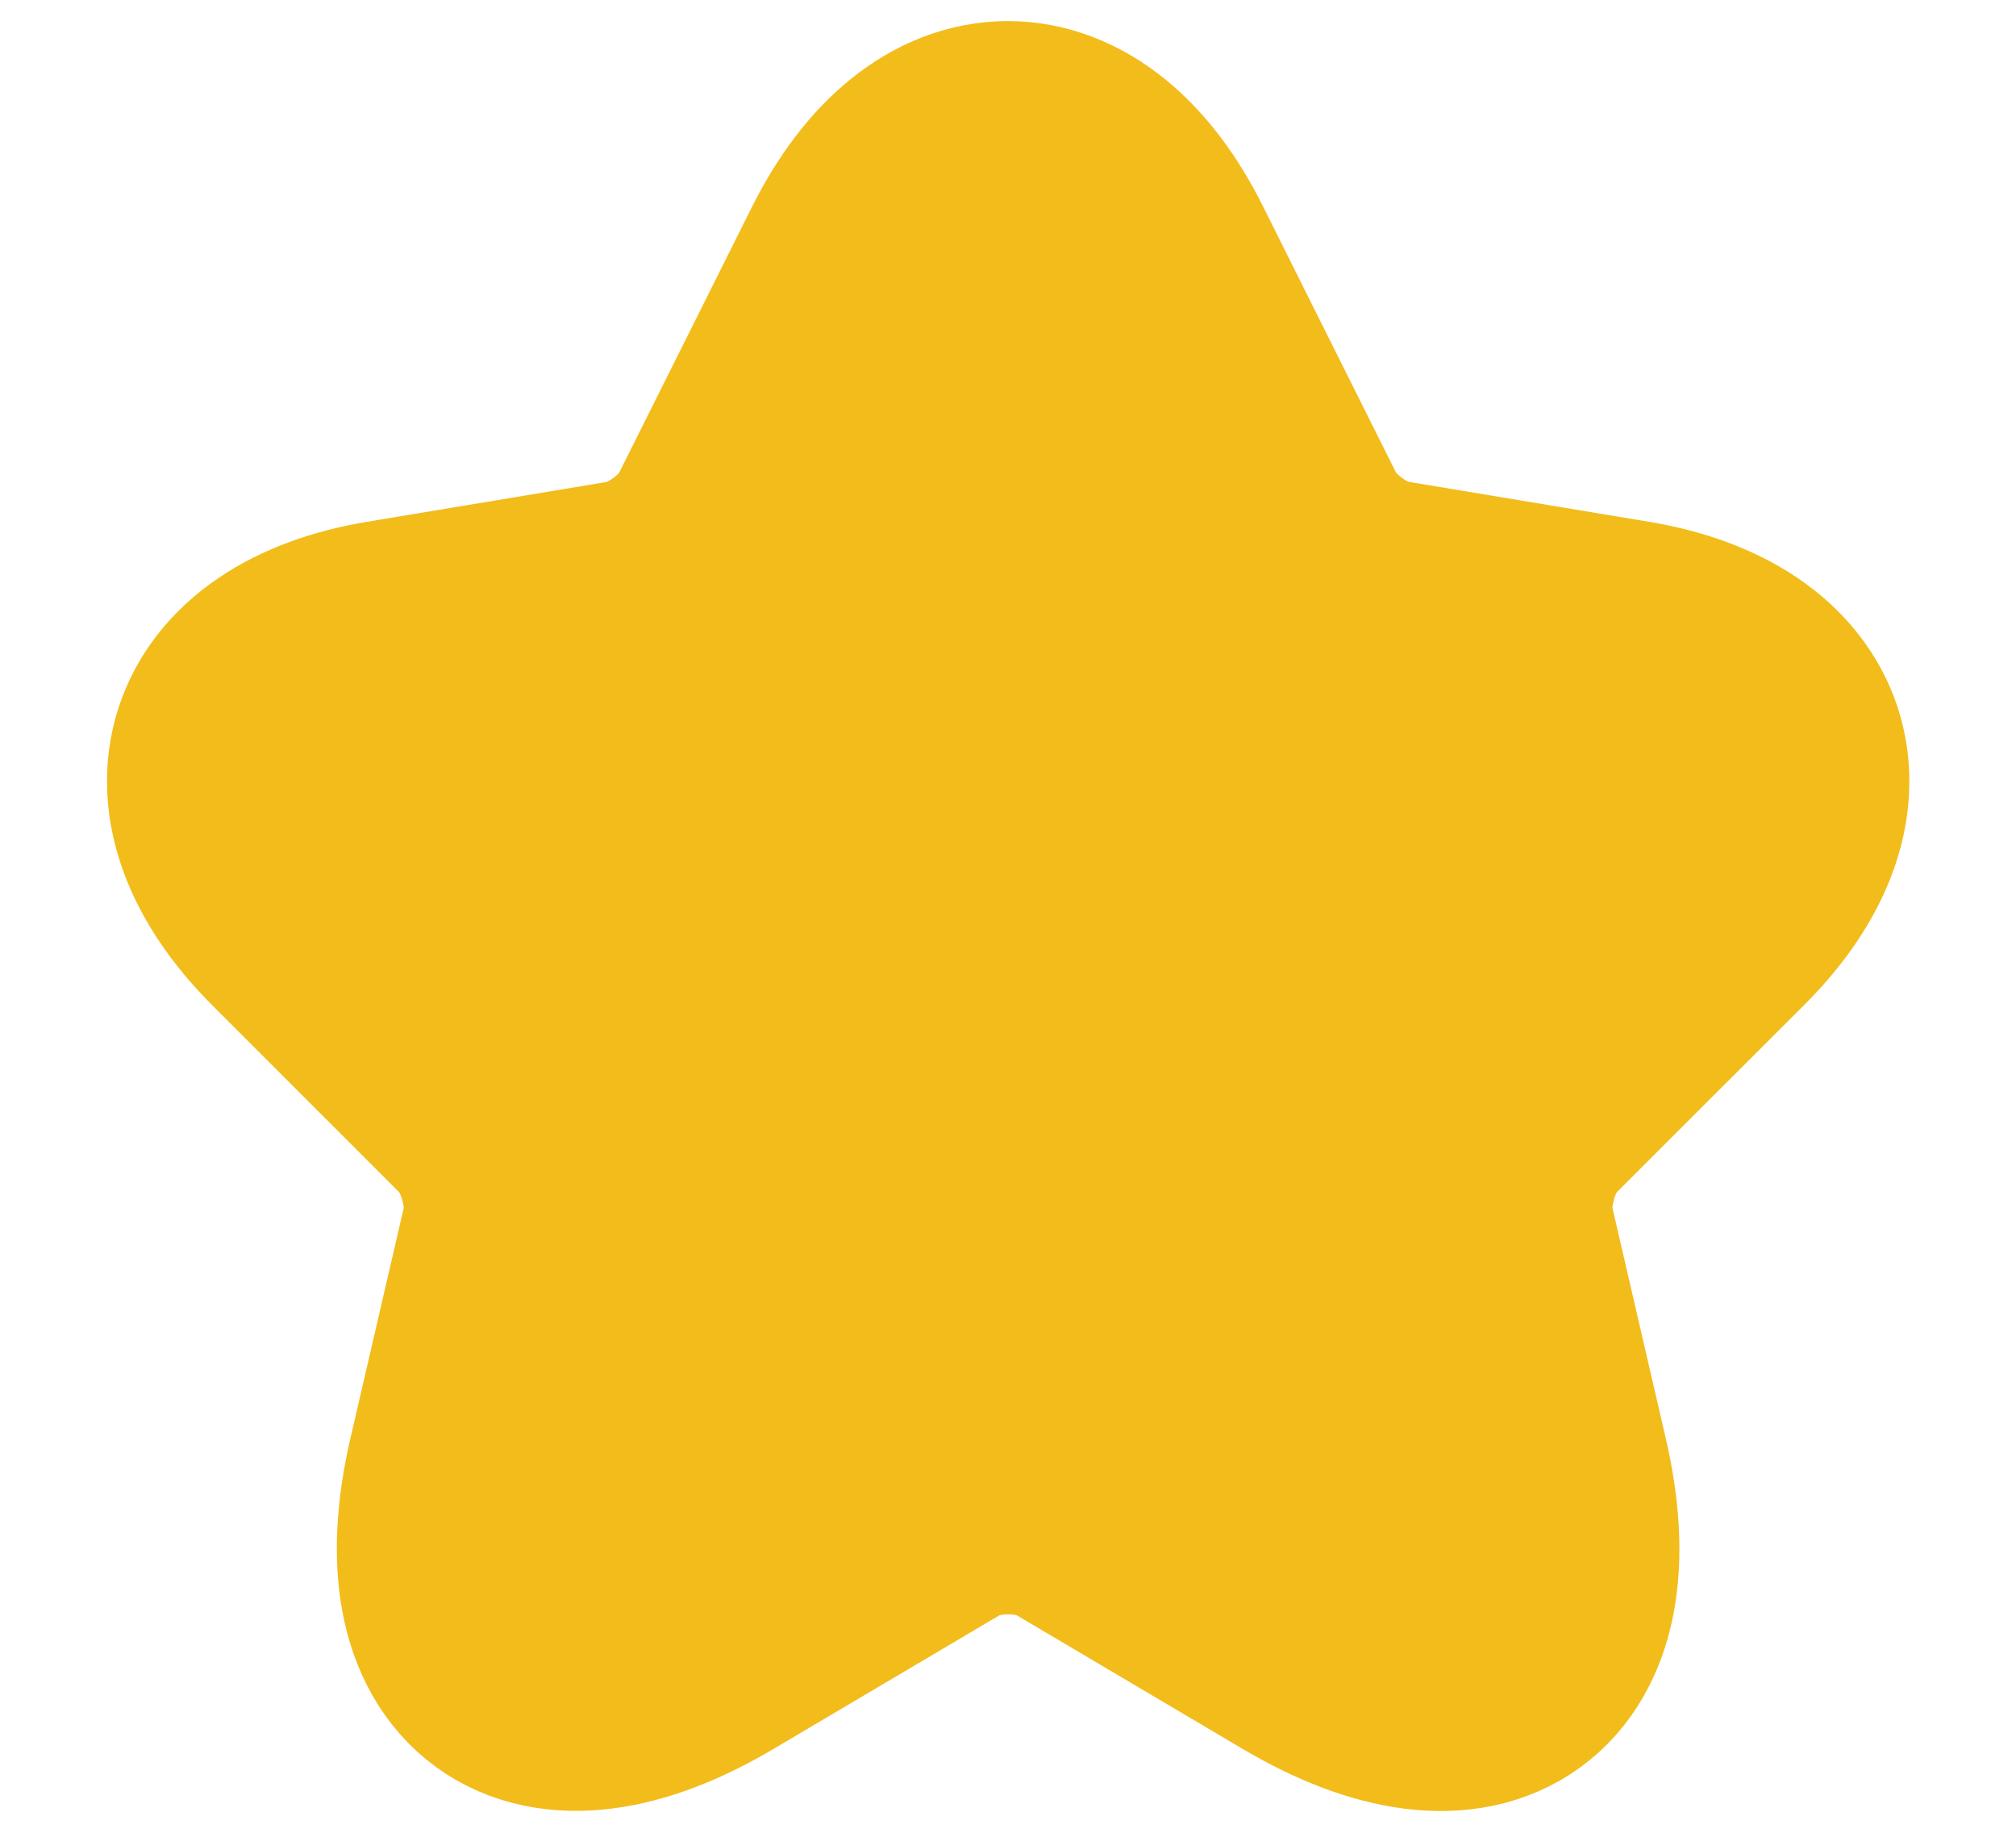 <svg width="11" height="10" viewBox="0 0 11 10" fill="none" xmlns="http://www.w3.org/2000/svg">
<path d="M6.221 1.462L6.954 2.929C7.054 3.133 7.321 3.329 7.546 3.366L8.875 3.587C9.725 3.729 9.925 4.345 9.313 4.954L8.279 5.987C8.104 6.162 8.009 6.5 8.063 6.741L8.359 8.02C8.592 9.033 8.054 9.425 7.159 8.895L5.913 8.158C5.688 8.025 5.317 8.025 5.088 8.158L3.842 8.895C2.95 9.425 2.409 9.029 2.642 8.02L2.938 6.741C2.992 6.5 2.896 6.162 2.721 5.987L1.688 4.954C1.079 4.345 1.275 3.729 2.125 3.587L3.454 3.366C3.675 3.329 3.942 3.133 4.042 2.929L4.775 1.462C5.175 0.666 5.825 0.666 6.221 1.462Z" fill="#F2BC1B" stroke="#F2BC1B" stroke-width="1.5" stroke-linecap="round" stroke-linejoin="round"/>
</svg>
